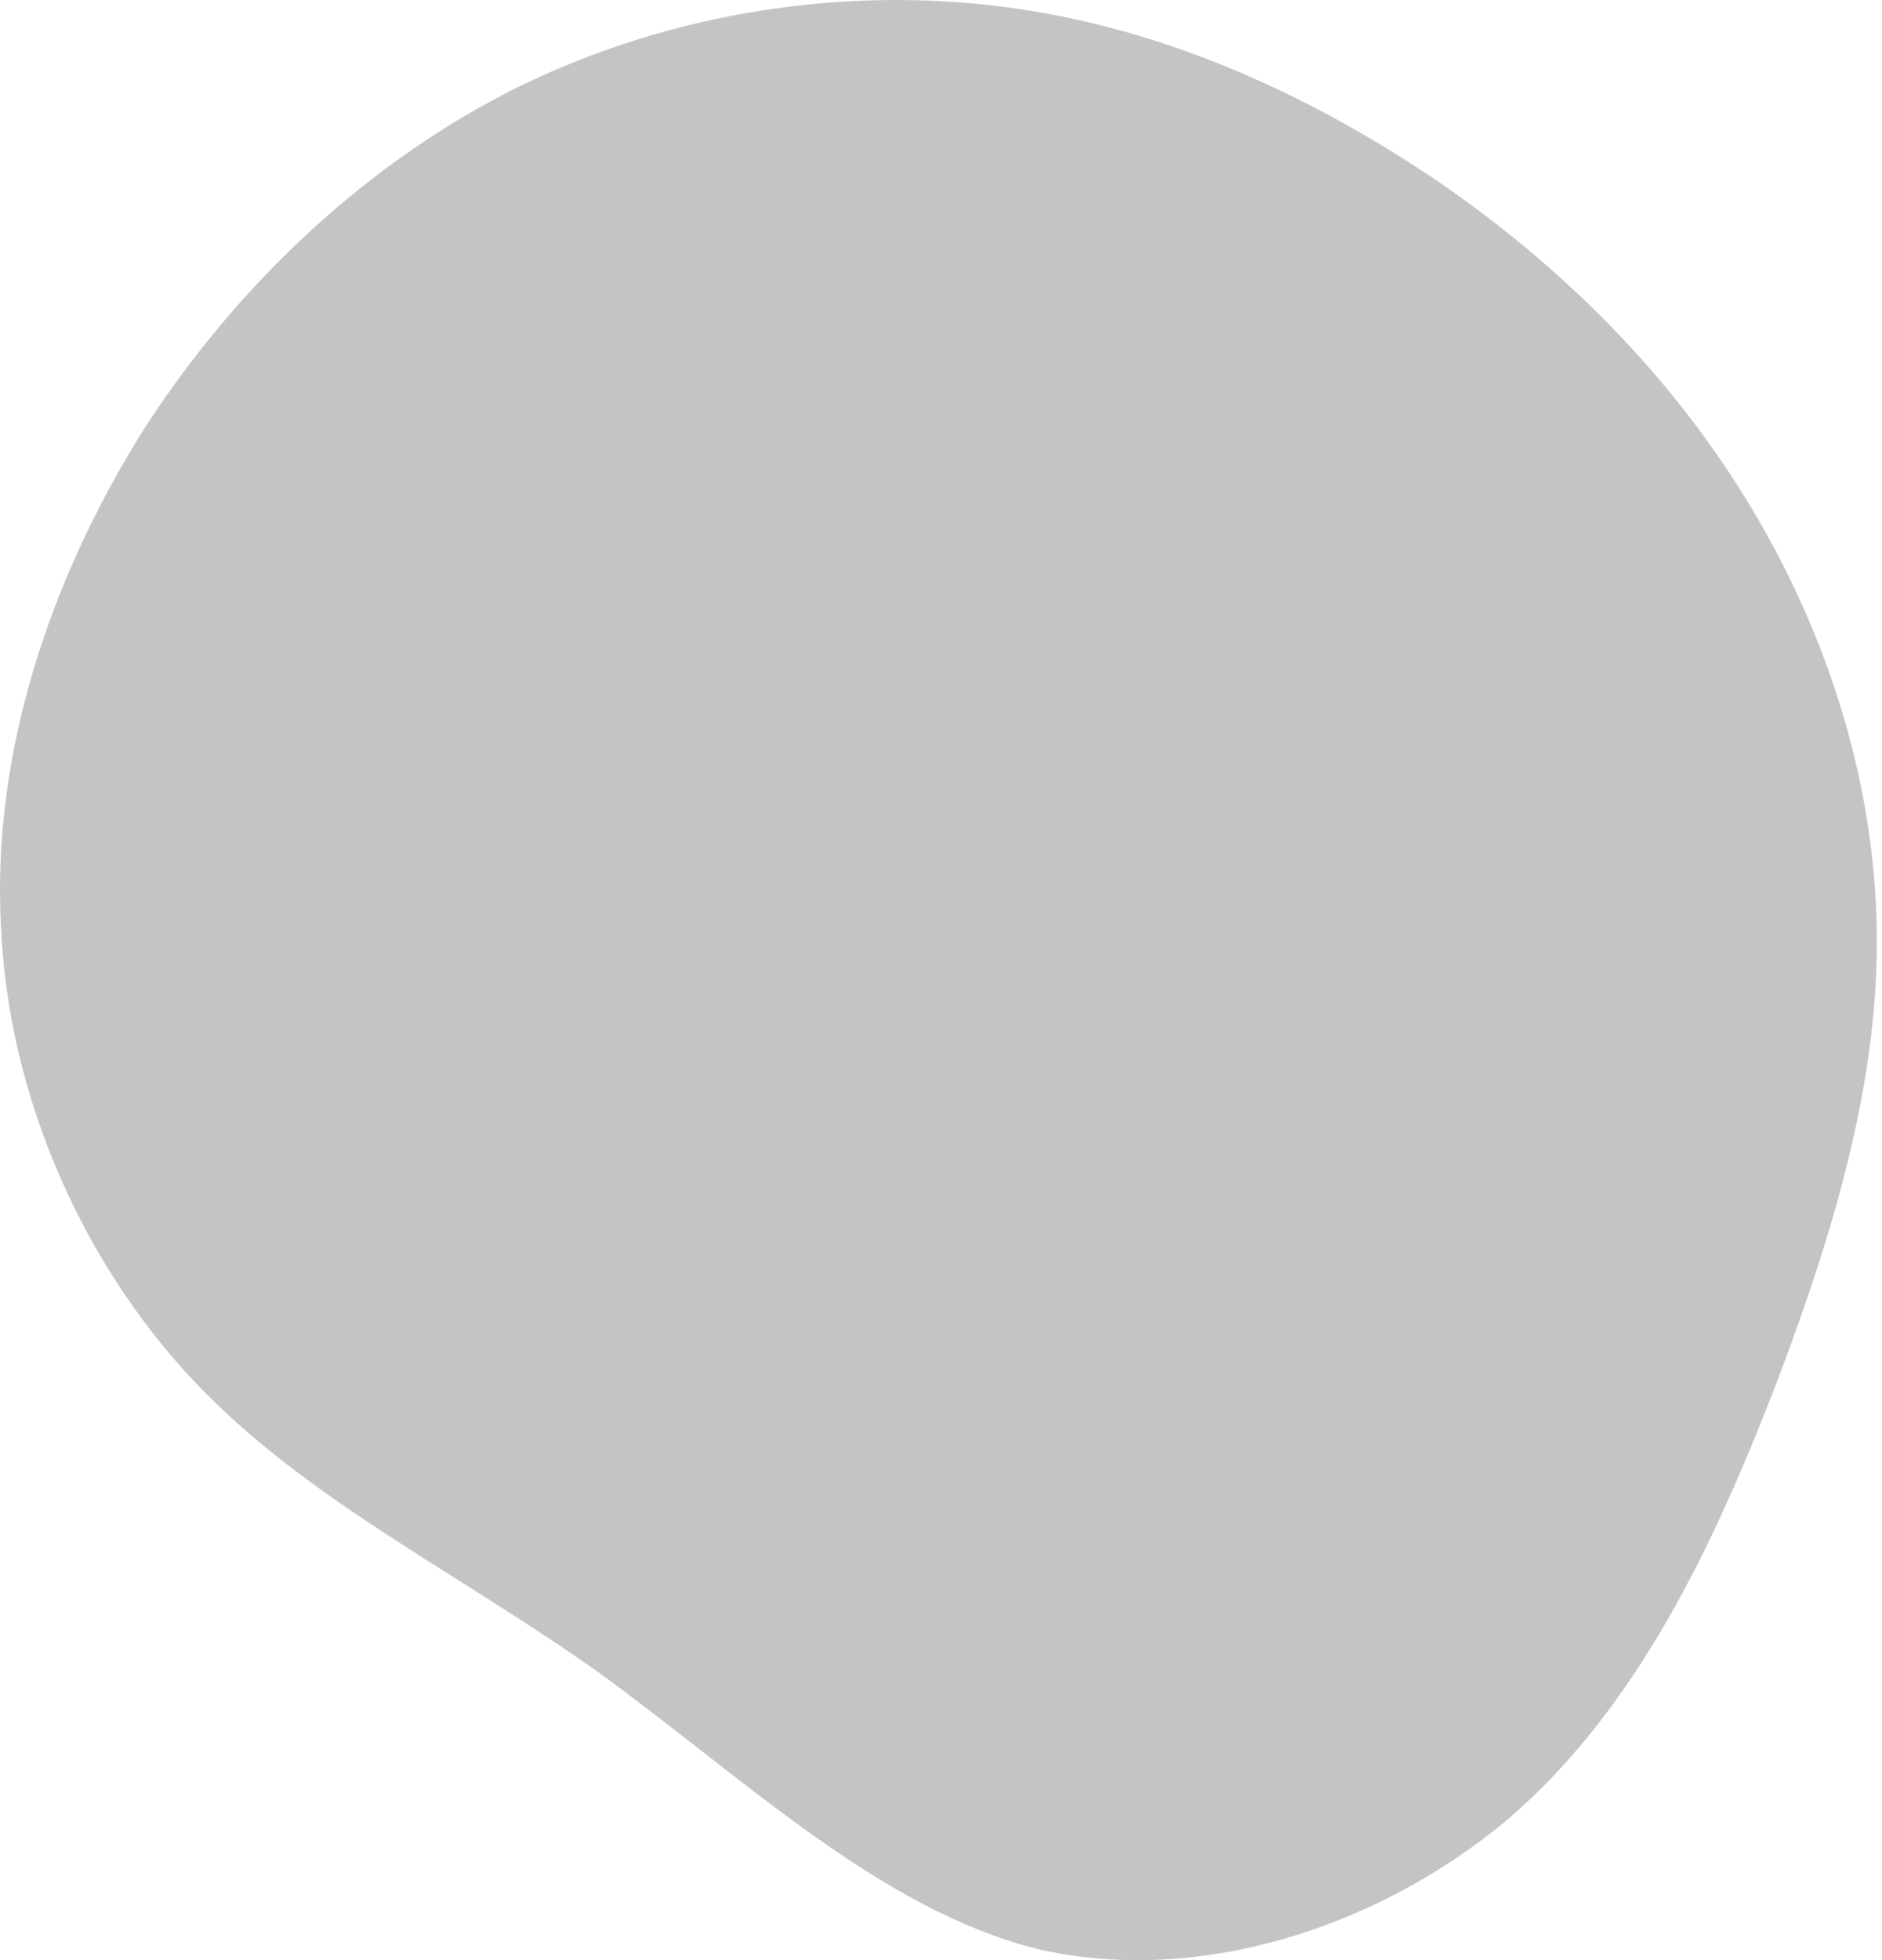 <svg width="269" height="280" viewBox="0 0 269 280" fill="none" xmlns="http://www.w3.org/2000/svg">
<path d="M205.948 26.191C224.176 38.784 239.421 54.361 250.357 72.589C261.294 90.817 267.922 111.696 268.254 132.906C268.585 154.117 262.288 175.659 253.672 198.195C245.055 220.4 234.118 243.931 215.559 259.838C197 275.415 171.149 283.7 148.281 278.398C125.745 272.764 106.192 253.873 85.644 238.959C65.096 224.377 43.554 214.103 27.646 197.201C11.738 180.299 1.133 156.437 0.139 132.243C-1.187 107.719 7.098 82.863 20.355 61.652C33.943 40.441 52.834 22.876 74.376 12.271C96.249 1.666 120.774 -1.98 143.642 1.003C166.509 3.986 187.388 13.597 205.948 26.191Z" fill="#C4C4C4"/>
</svg>
